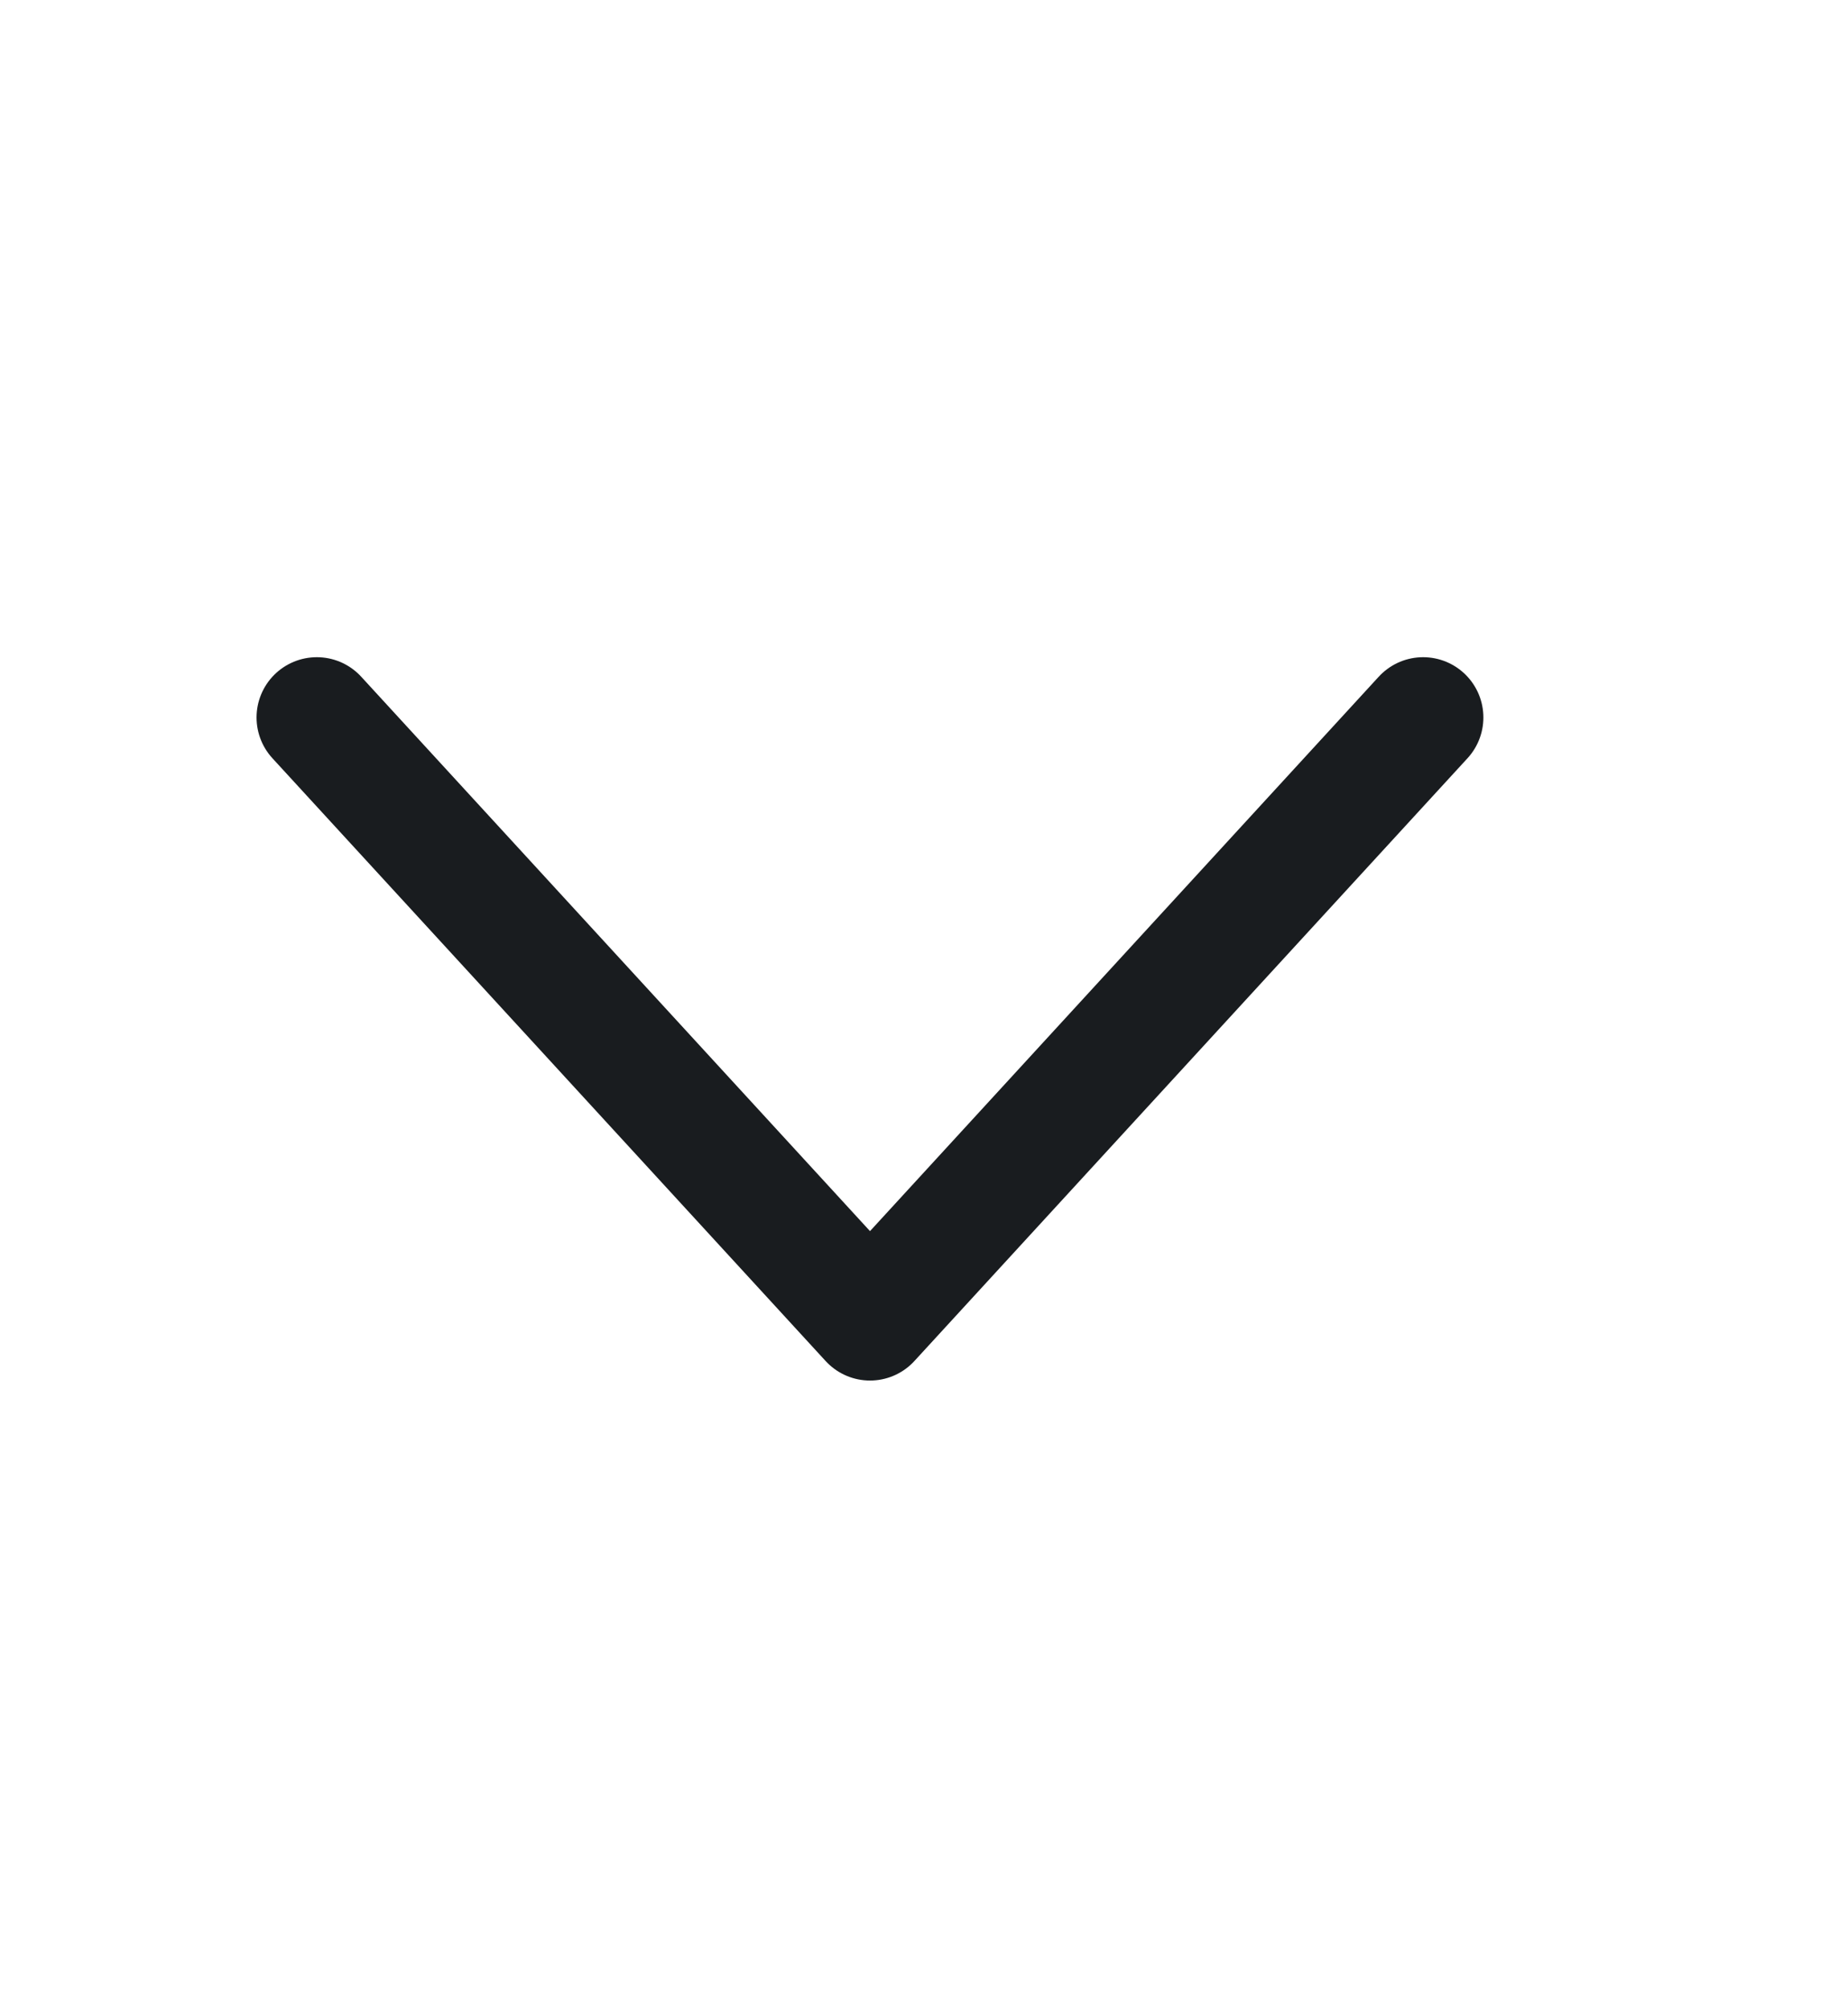 <svg width="23" height="25" viewBox="0 0 23 25" fill="none" xmlns="http://www.w3.org/2000/svg">
<path d="M17.712 8.927L10.828 16.427L3.943 8.927" stroke="#191C1F" stroke-width="1.5" stroke-linecap="round" stroke-linejoin="round"/>
</svg>
